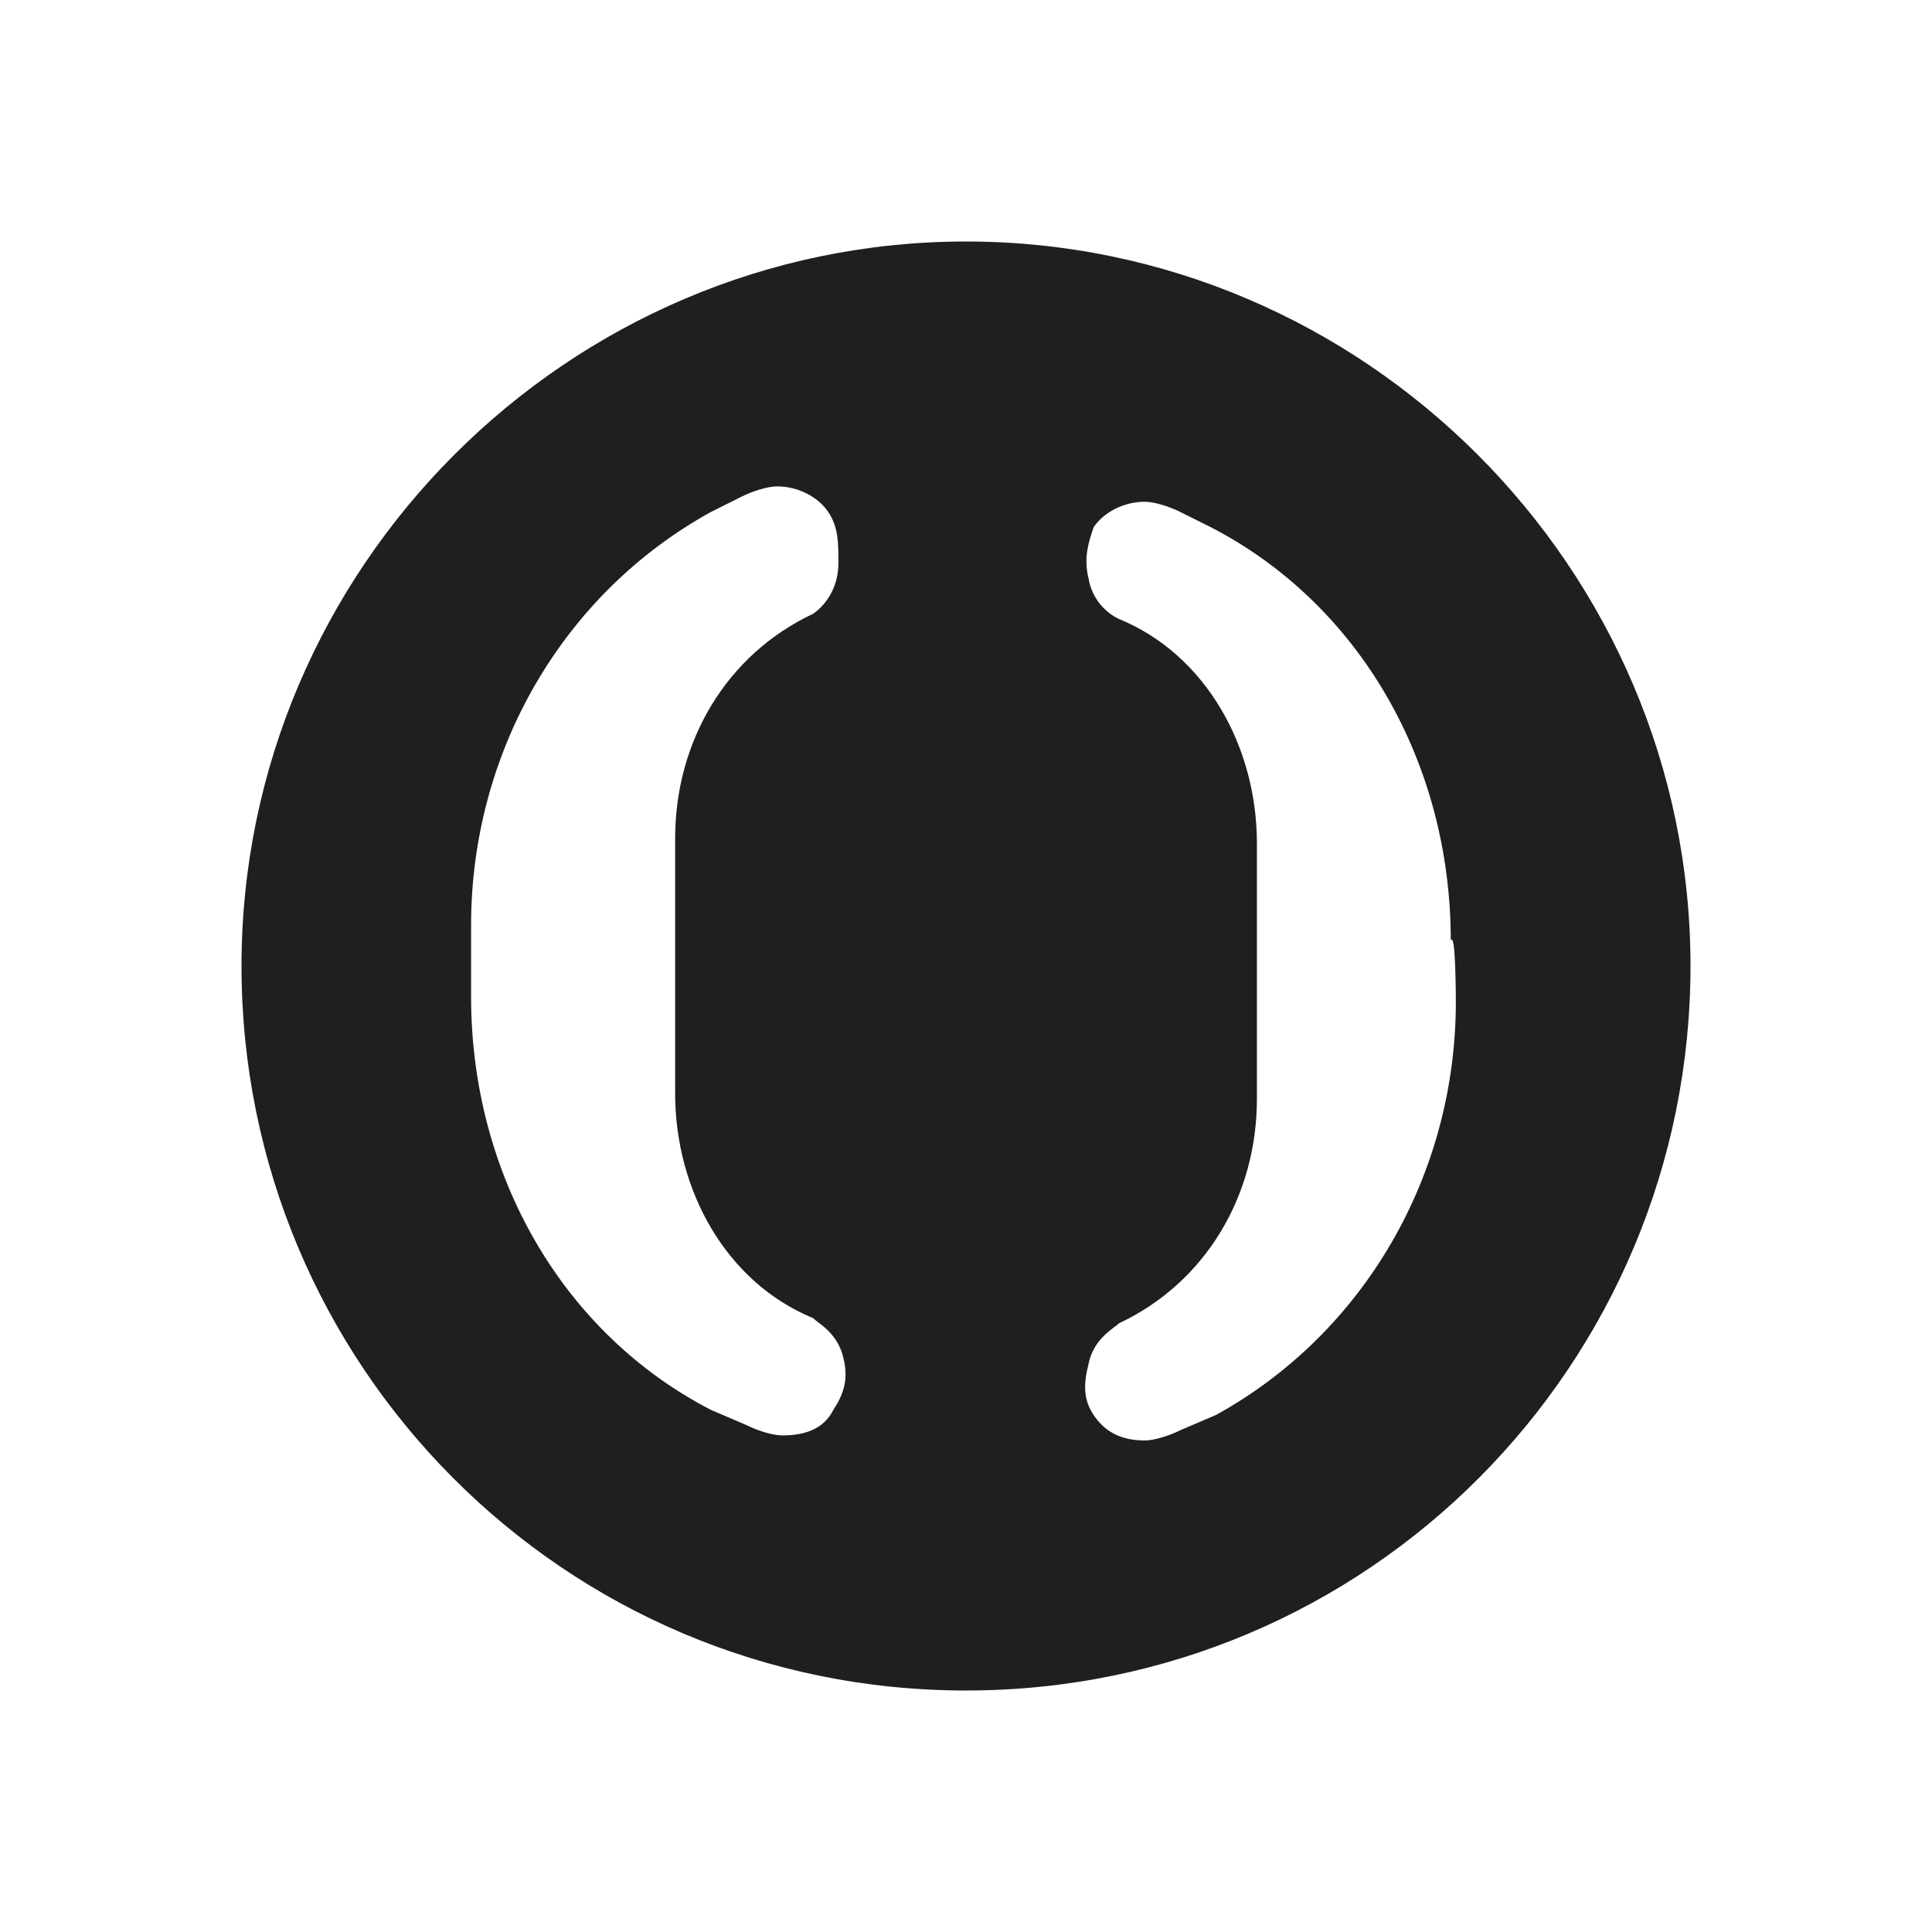 <svg width="24" height="24" viewBox="0 0 24 24" fill="none" xmlns="http://www.w3.org/2000/svg">
<path d="M12 3C7.056 3 3 7.056 3 12C3 16.944 6.993 21 12 21C17.007 21 21 16.944 21 12C21 7.056 16.944 3 12 3ZM10.352 17.514C10.225 17.768 9.971 17.831 9.719 17.831C9.592 17.831 9.402 17.768 9.275 17.704L8.831 17.514C6.993 16.564 5.852 14.599 5.852 12.381V11.493C5.852 9.339 6.993 7.374 8.831 6.36L9.212 6.17C9.338 6.106 9.529 6.042 9.655 6.042C9.908 6.042 10.161 6.169 10.288 6.359C10.415 6.549 10.415 6.739 10.415 6.992C10.415 7.436 10.098 7.626 10.098 7.626C9.021 8.134 8.387 9.211 8.387 10.415V13.584C8.387 14.788 9.021 15.929 10.098 16.373C10.161 16.436 10.415 16.563 10.479 16.88C10.542 17.134 10.479 17.323 10.352 17.514ZM15.106 17.577L14.662 17.767C14.535 17.83 14.345 17.894 14.219 17.894C13.902 17.894 13.712 17.767 13.585 17.577C13.458 17.387 13.458 17.198 13.522 16.944C13.585 16.627 13.839 16.5 13.903 16.437C14.98 15.93 15.614 14.852 15.614 13.648V10.479C15.614 9.275 14.98 8.134 13.903 7.69C13.903 7.69 13.586 7.563 13.522 7.183C13.459 6.929 13.522 6.739 13.585 6.55C13.712 6.36 13.966 6.233 14.219 6.233C14.345 6.233 14.535 6.296 14.662 6.36L15.043 6.55C16.881 7.5 18.022 9.465 18.022 11.683C18.085 11.556 18.085 12.444 18.085 12.444C18.085 14.598 16.944 16.563 15.106 17.577Z" fill="#1F1F22"/>
</svg>
